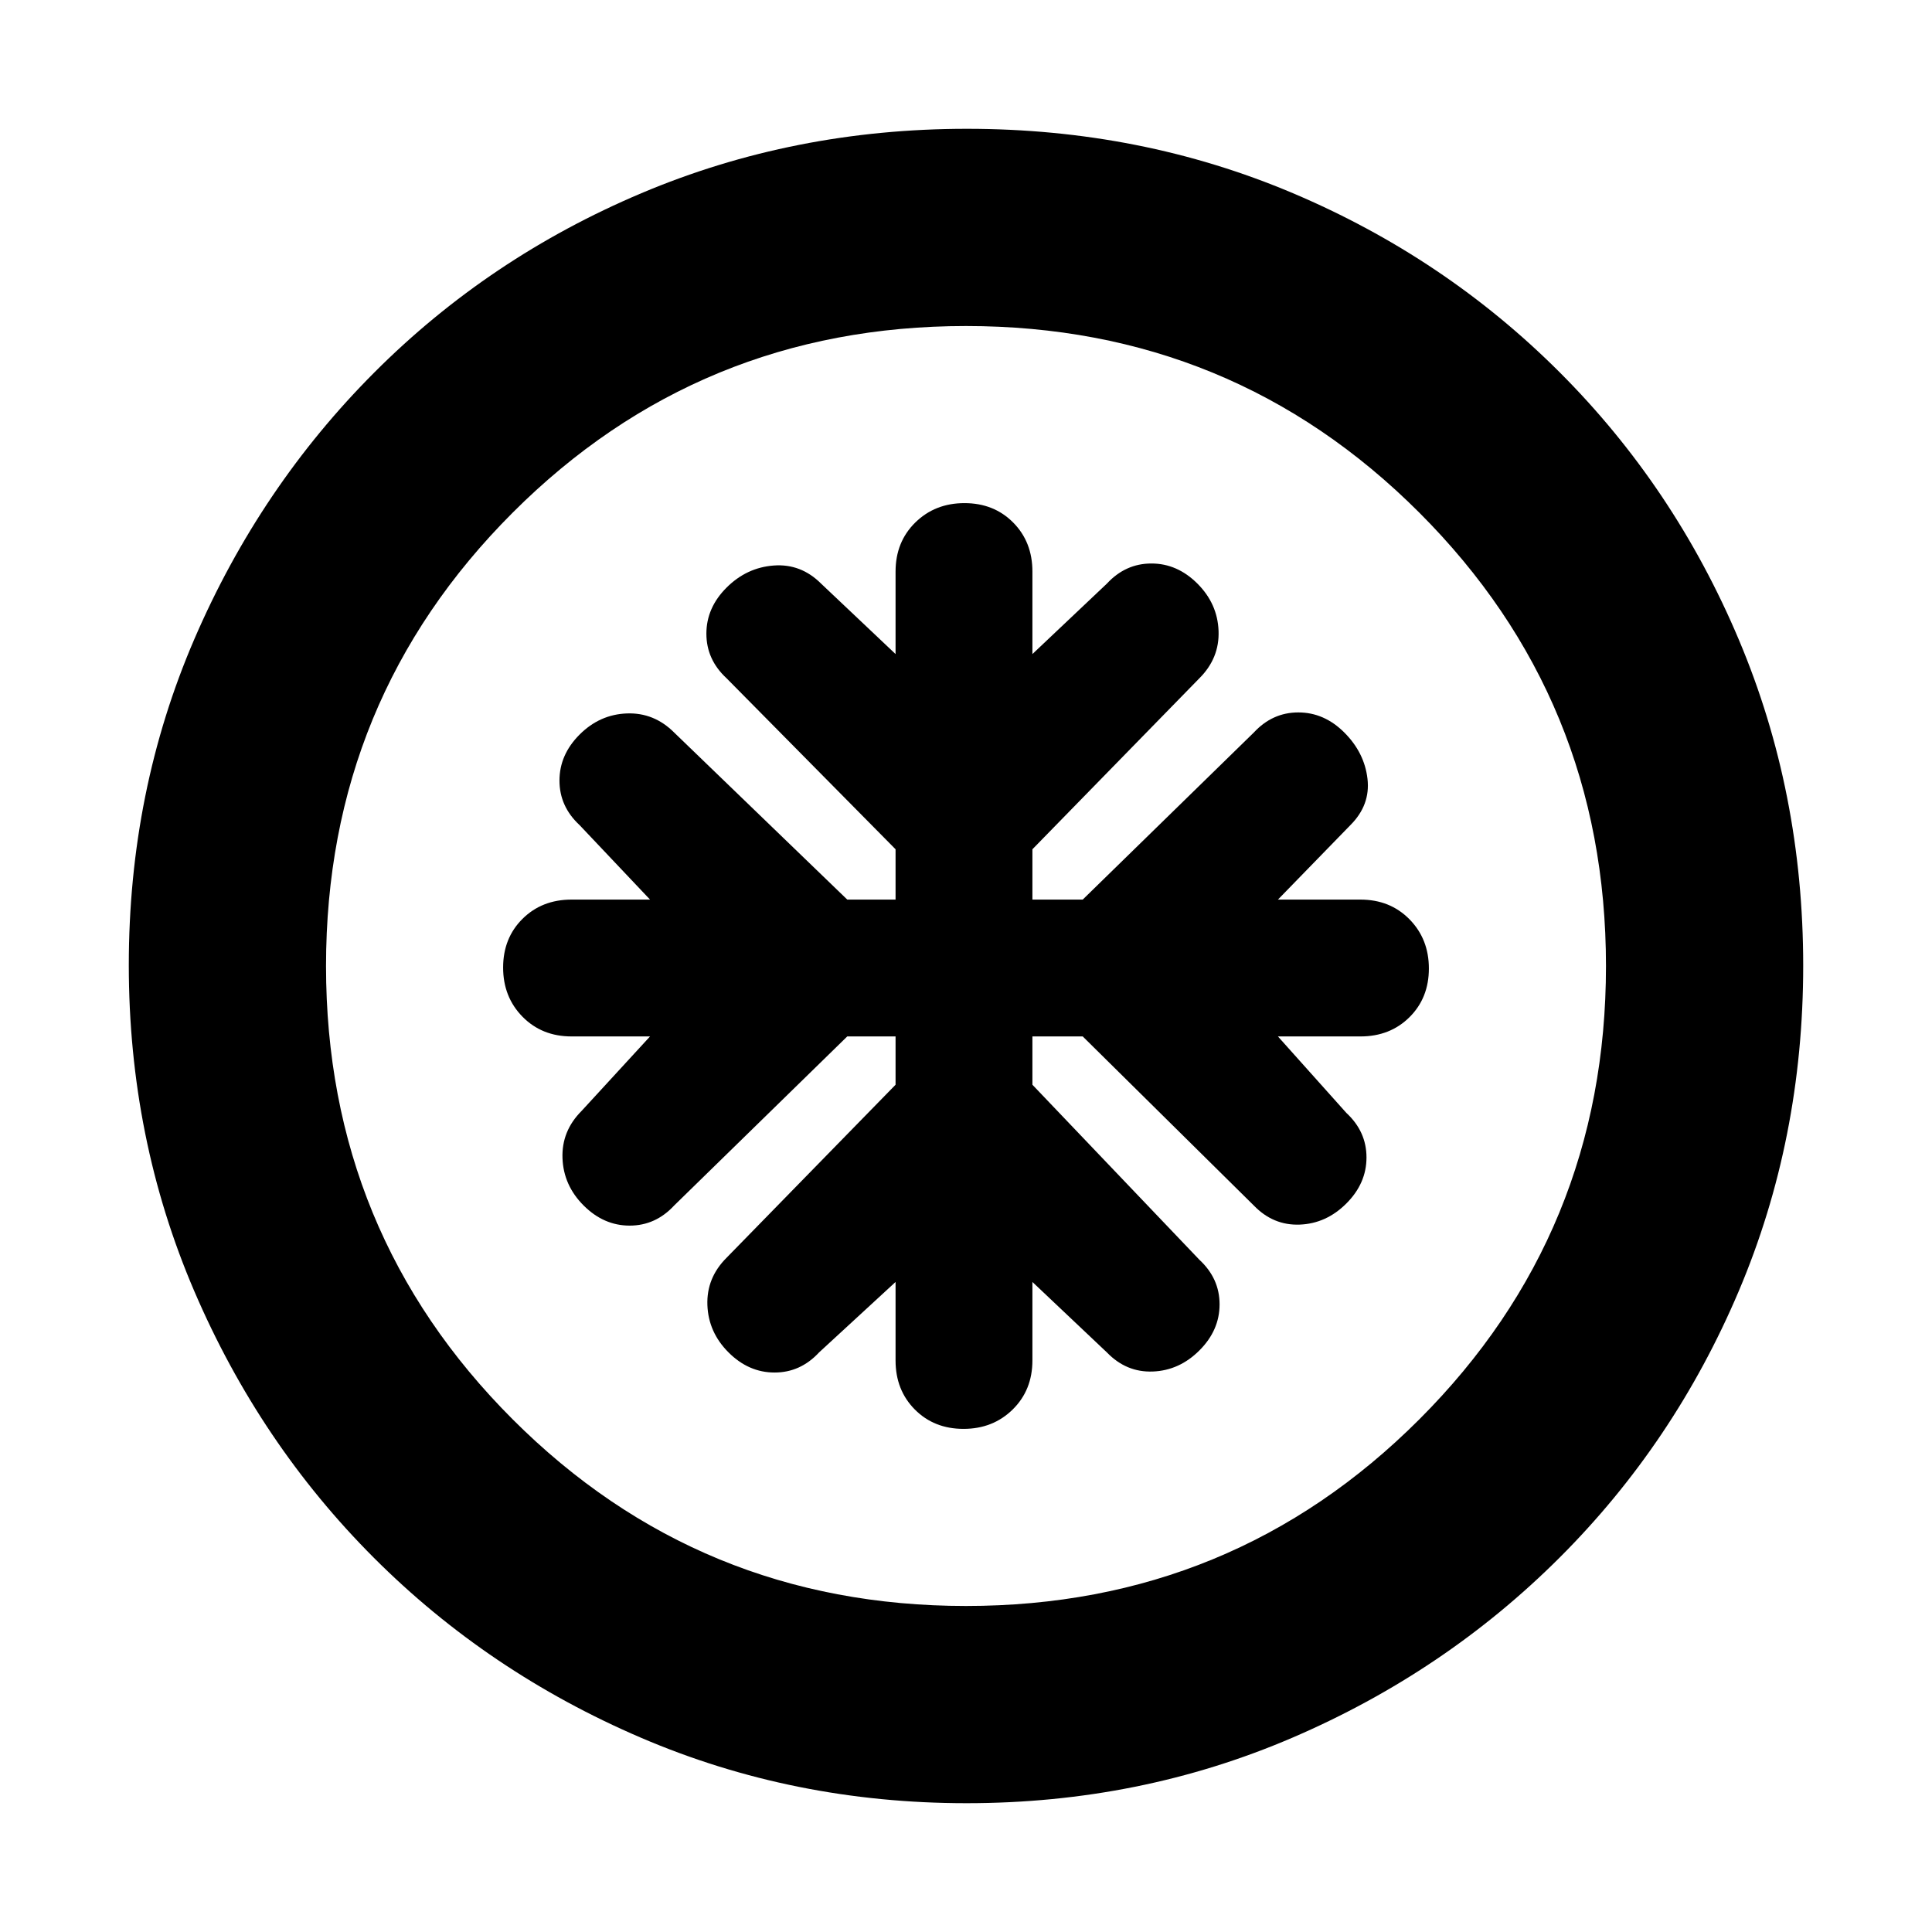 <svg xmlns="http://www.w3.org/2000/svg" height="20" viewBox="0 -960 960 960" width="20"><path d="M445-445v24l-84 86q-10 10-9.5 23.5T362-288q10 10 22.87 10 12.87 0 22.13-10l38-35v39q0 14.73 9.57 24.37 9.56 9.63 24.2 9.63 14.63 0 24.43-9.63 9.8-9.64 9.8-24.37v-39l37 35q9.65 10 22.82 9.5Q586-279 596-289t10-22.87q0-12.87-10-22.13l-83-87v-24h25l85 84q9.65 10 22.82 9.5Q659-352 669-362t10-22.87q0-12.87-10-22.13l-34-38h41q14.73 0 24.37-9.57 9.63-9.56 9.63-24.2 0-14.63-9.63-24.43-9.64-9.8-24.37-9.8h-41l36-37q10-10 8.5-23T668-596q-10-10-22.87-10-12.87 0-22.13 10l-85 83h-25v-25l83-85q10-10 9.5-23.5T595-670q-10-10-22.87-10-12.87 0-22.13 10l-37 35v-41q0-14.73-9.57-24.37-9.56-9.63-24.2-9.63-14.63 0-24.43 9.63-9.8 9.64-9.8 24.37v41l-37-35q-10-10-23.5-9T361-668q-10 10-10 22.87 0 12.87 10 22.13l84 85v25h-24l-86-83q-10-10-23.5-9.5T288-595q-10 10-10 22.87 0 12.87 10 22.13l35 37h-39q-14.73 0-24.37 9.57-9.63 9.56-9.63 24.2 0 14.63 9.63 24.43 9.64 9.8 24.37 9.8h39l-34 37q-10 10-9.5 23.5T290-361q10 10 22.87 10 12.87 0 22.13-10l86-84h24Zm35.28 381q-85.92 0-161.76-32.52-75.84-32.52-132.66-89.34-56.82-56.82-89.34-132.62Q64-394.28 64-480.46q0-86.44 32.58-162 32.58-75.57 89.5-132.55Q243-832 318.7-864q75.69-32 161.76-32 86.43 0 161.98 32Q718-832 775-775t89 132.81q32 75.81 32 162T864-318.5q-32 75.5-88.99 132.42-56.98 56.92-132.77 89.5Q566.45-64 480.28-64Zm-.28-98q132.51 0 225.26-92.74Q798-347.49 798-480t-92.74-225.26Q612.51-798 480-798t-225.26 92.74Q162-612.51 162-480t92.74 225.26Q347.49-162 480-162Zm0-318Z"/></svg>